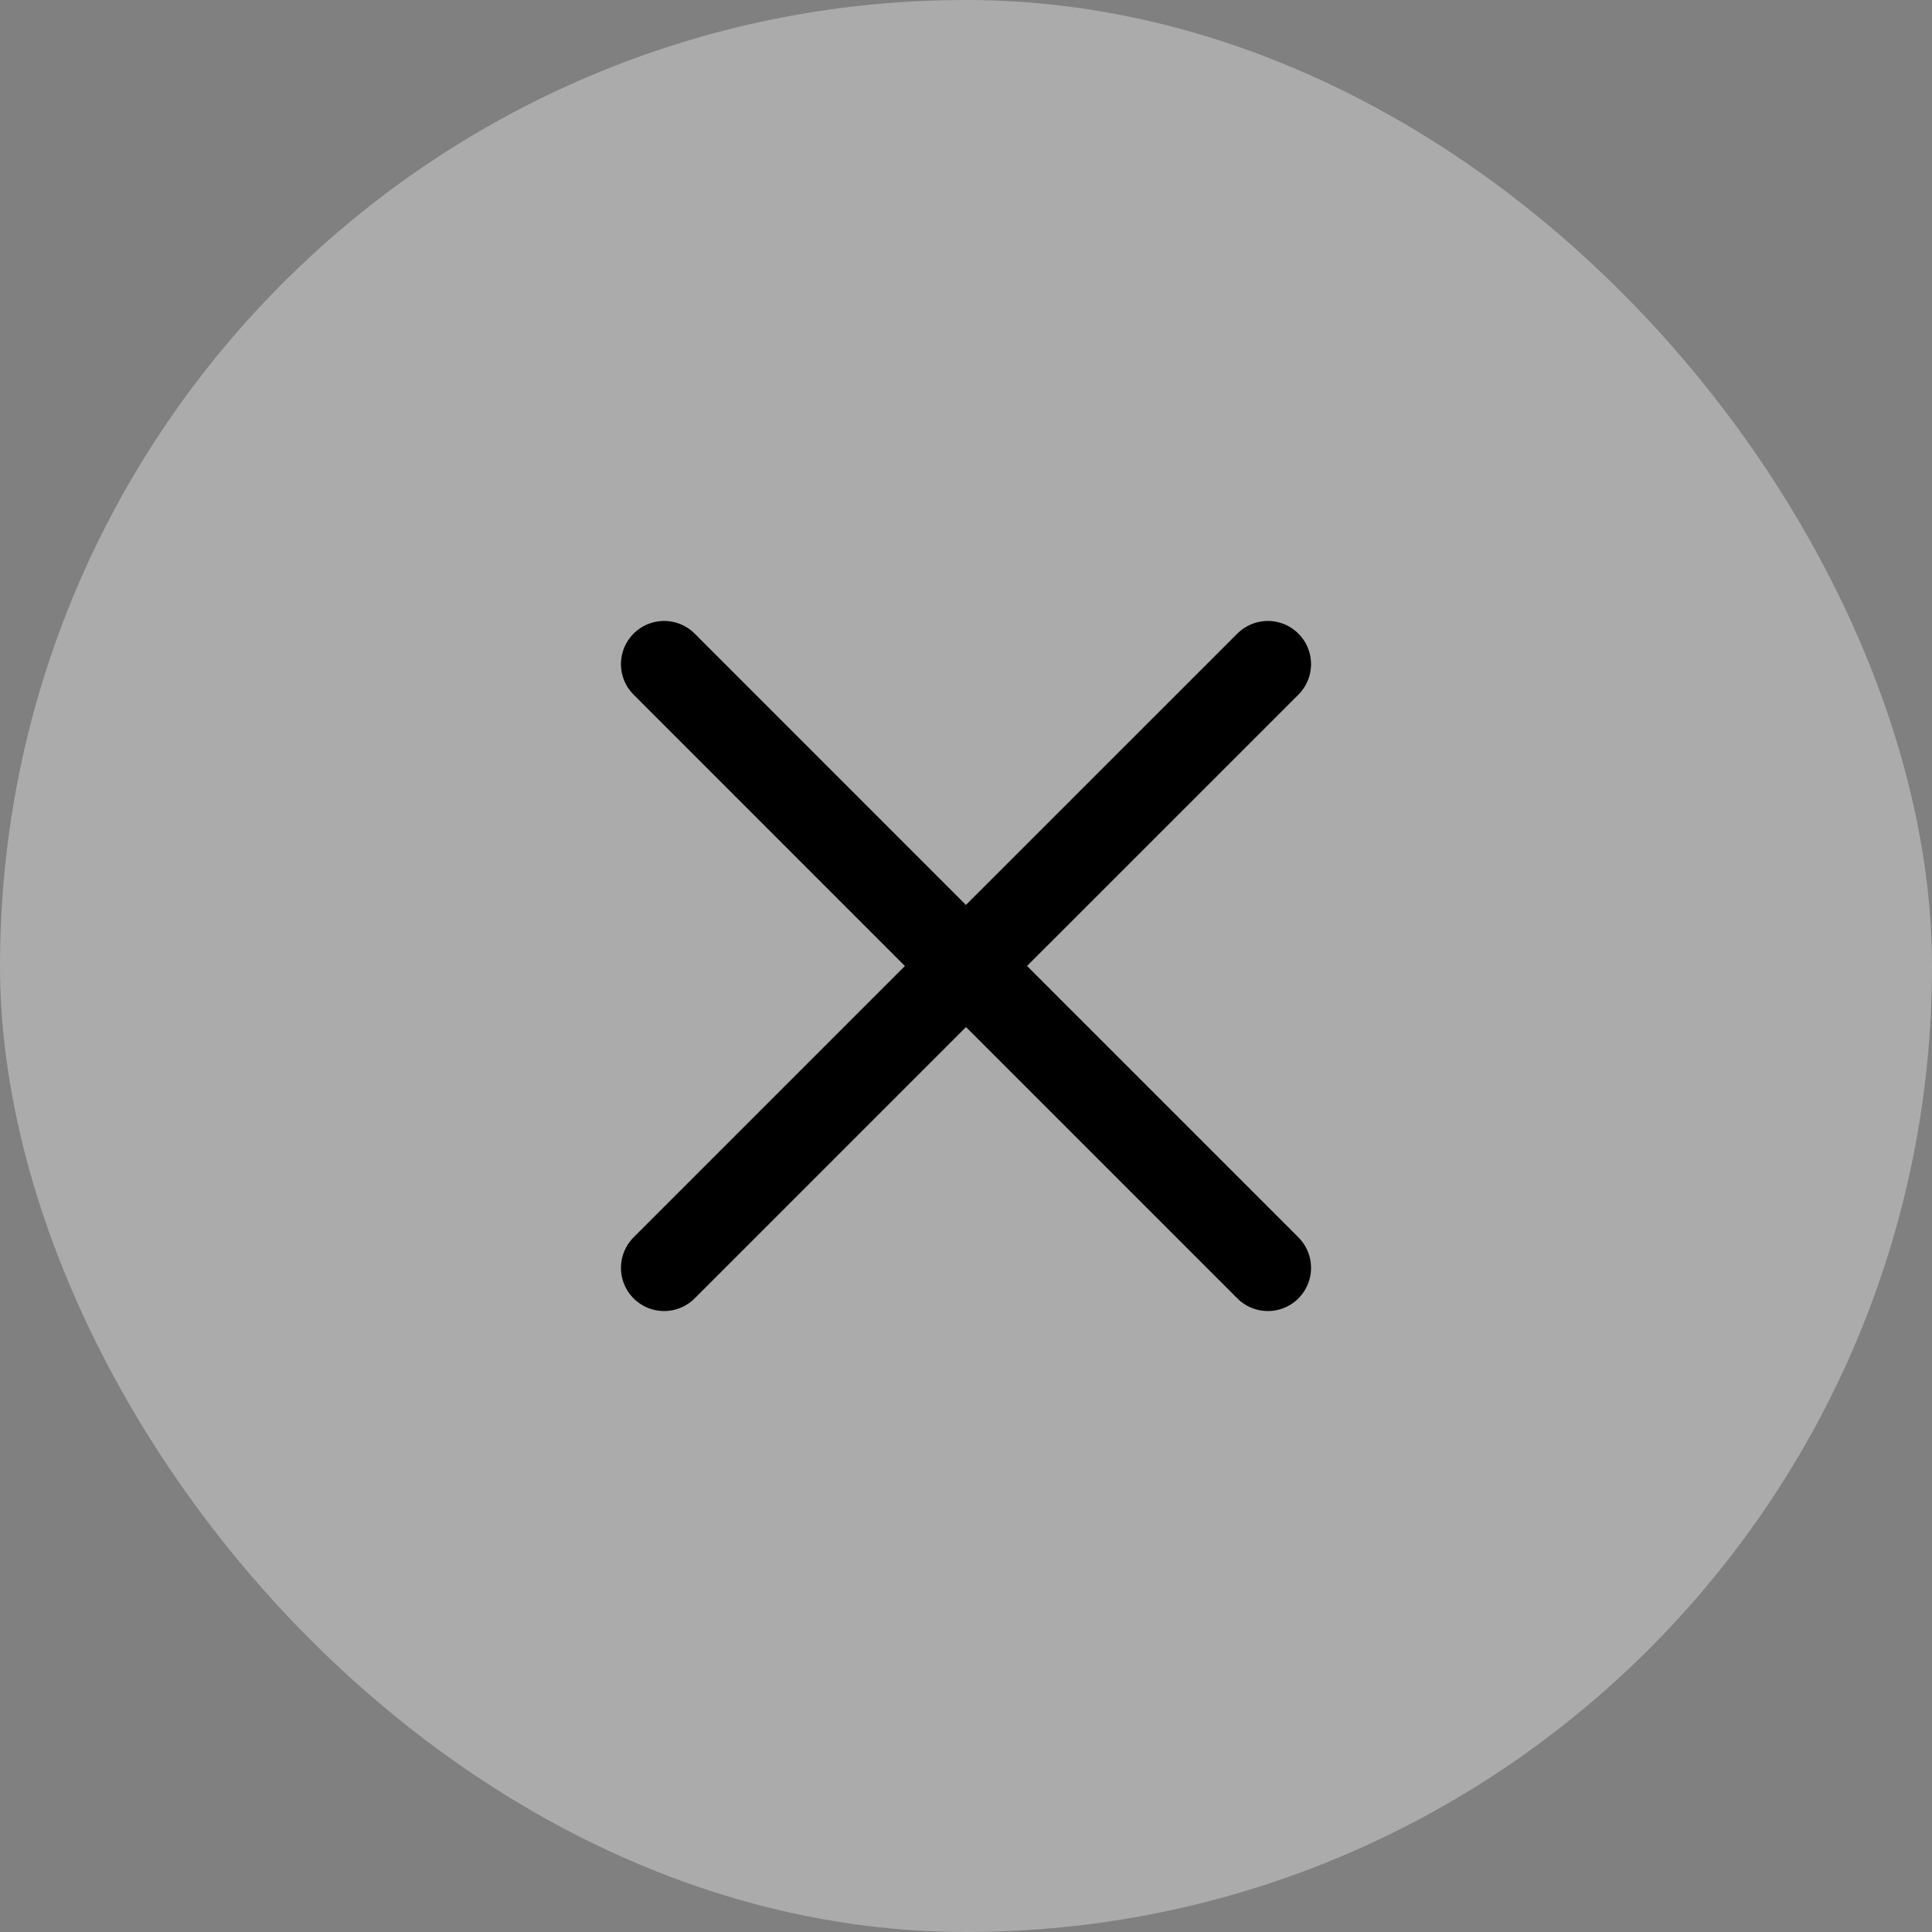 <svg width="32" height="32" viewBox="0 0 32 32" fill="none" xmlns="http://www.w3.org/2000/svg">
<rect x="0" y="0" width="32" height="32" fill="#808080" stroke="none"/>
<rect width="32" height="32" rx="16" fill="white" fill-opacity="0.34"/>
<path d="M11 21L16 16L21 21M21 11L15.999 16L11 11" stroke="black" stroke-width="1.43" stroke-linecap="round" stroke-linejoin="round"/>
</svg>
